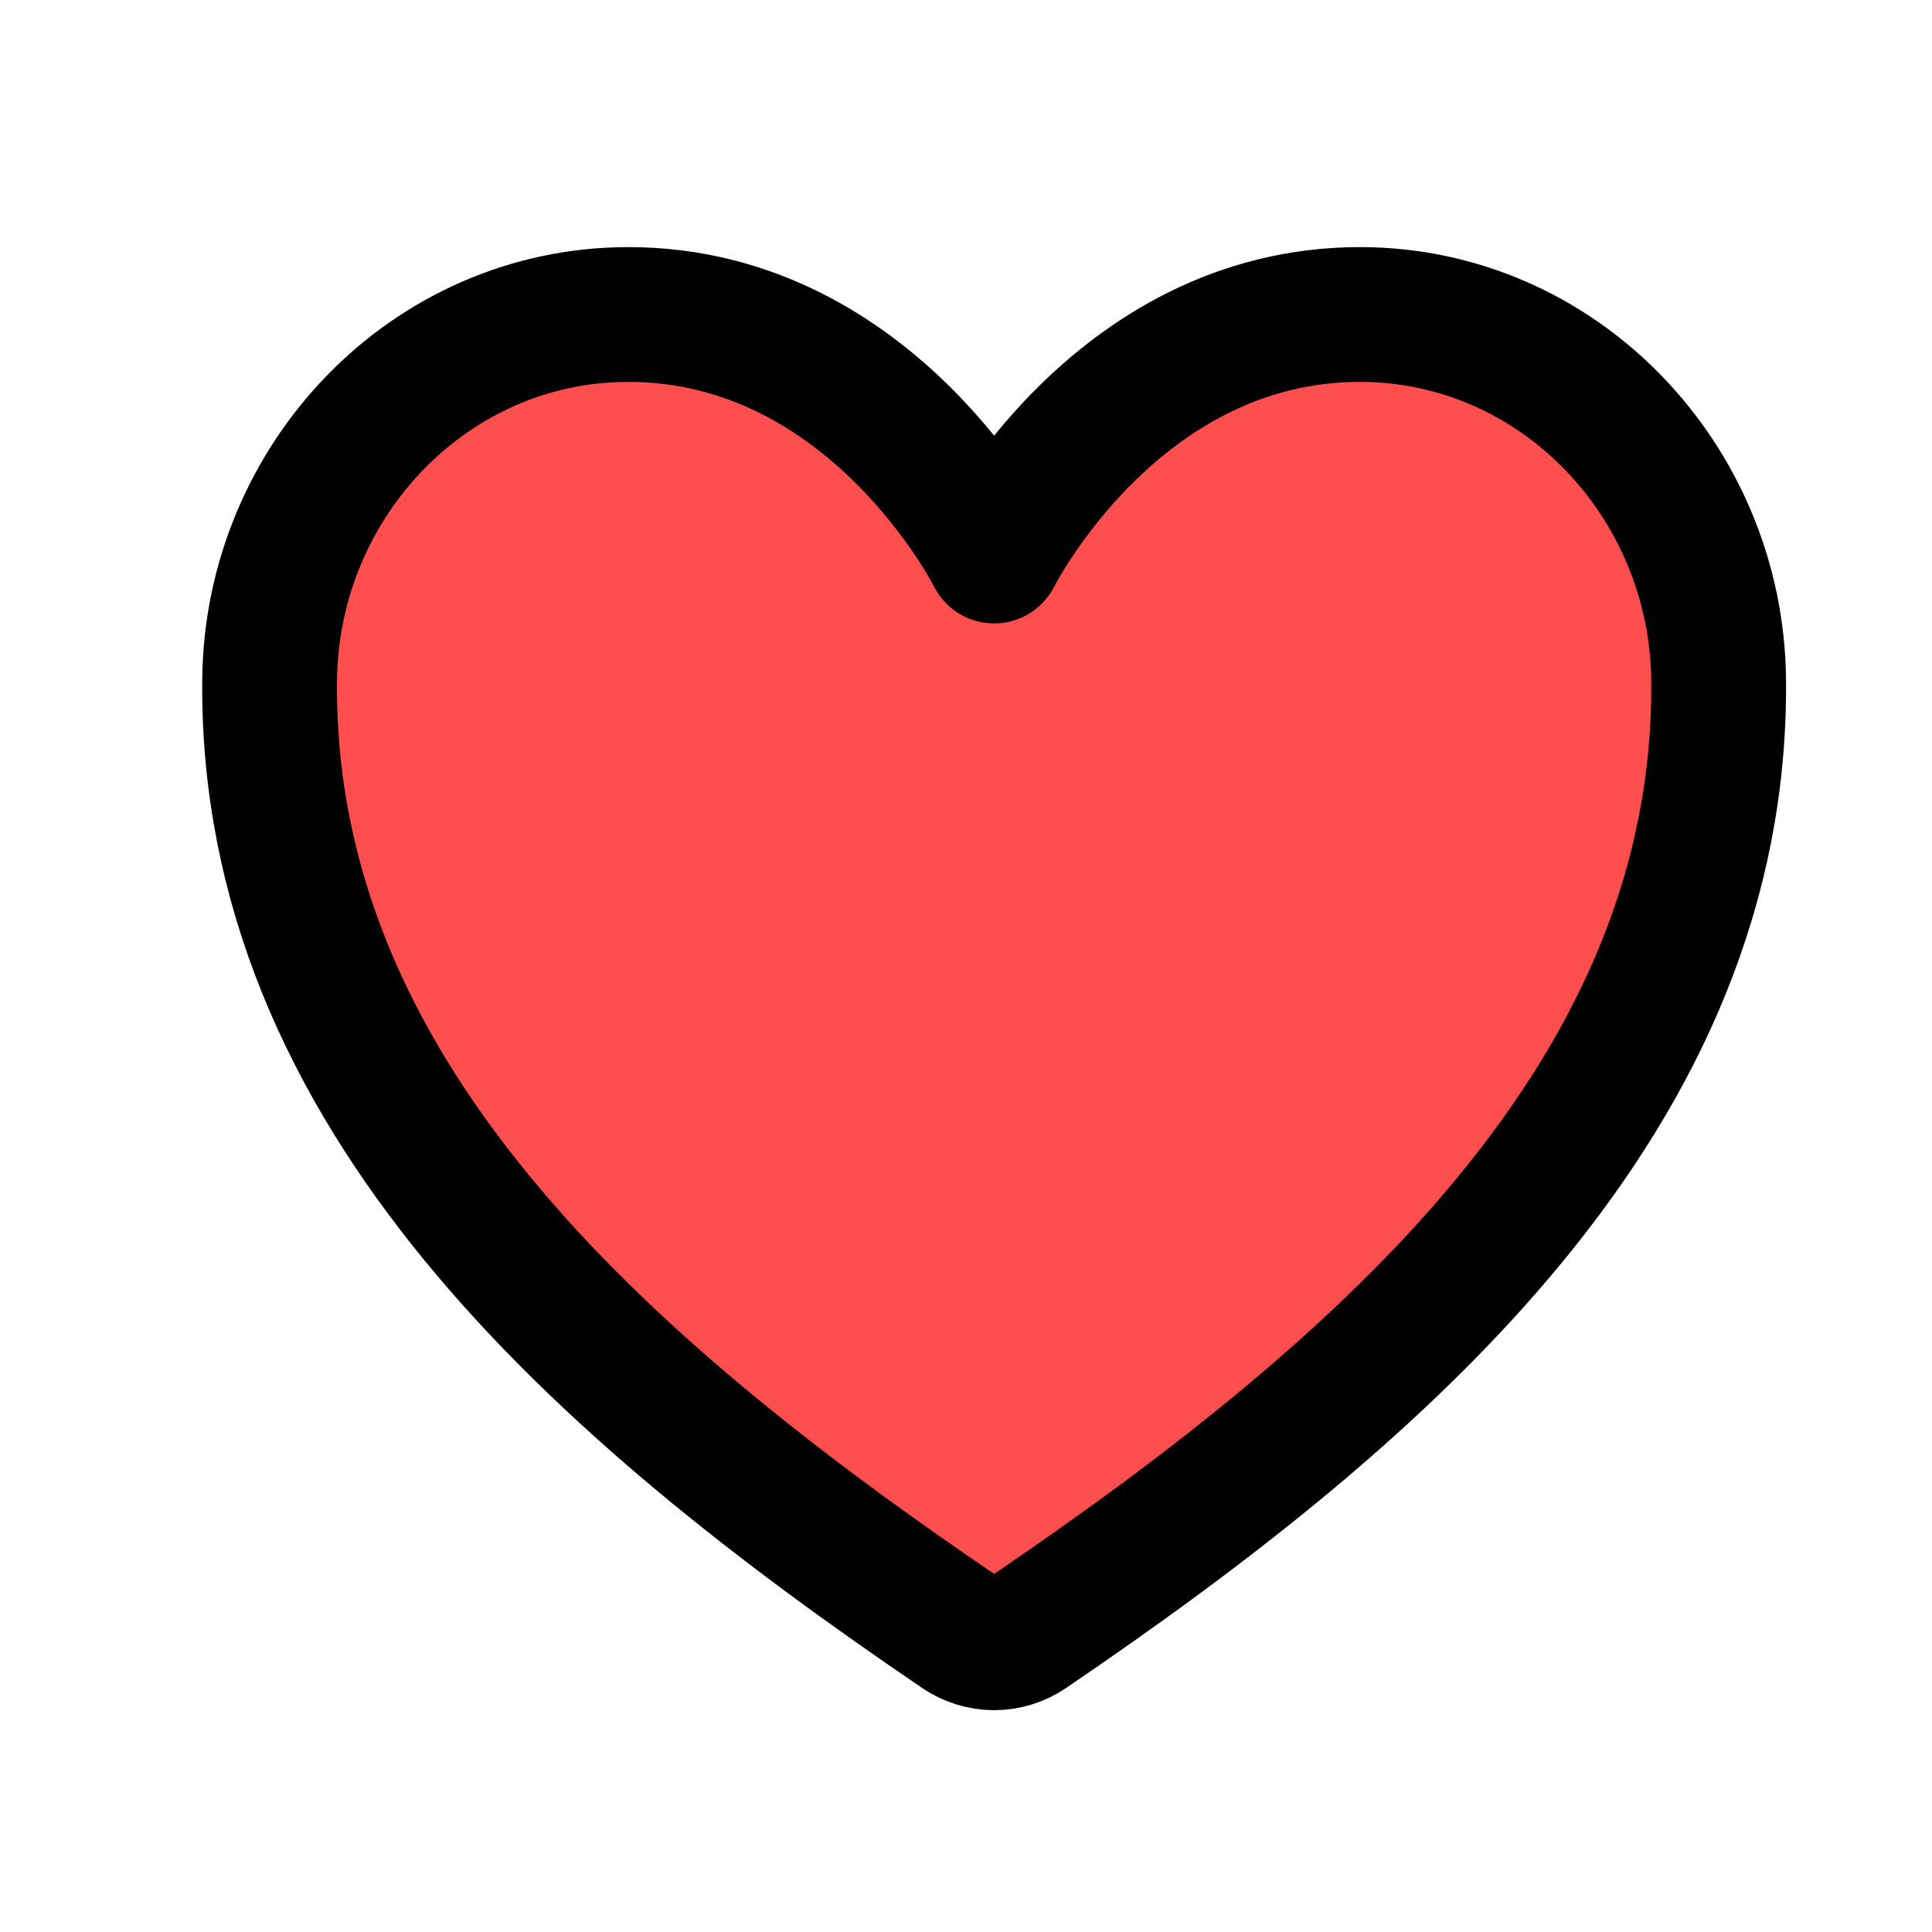 <svg width="43" height="43" viewBox="0 0 43 43" fill="none" xmlns="http://www.w3.org/2000/svg">
<path d="M30.266 7C24.813 7 22.126 12.375 22.126 12.375C22.126 12.375 19.438 7 13.986 7C9.555 7 6.046 10.707 6.001 15.13C5.908 24.312 13.285 30.842 21.37 36.33C21.593 36.481 21.856 36.563 22.126 36.563C22.395 36.563 22.659 36.481 22.882 36.33C30.966 30.842 38.342 24.312 38.251 15.13C38.206 10.707 34.697 7 30.266 7Z" fill="#FF4E4E" stroke="black" stroke-width="3" stroke-linecap="round" stroke-linejoin="round"/>
</svg>

